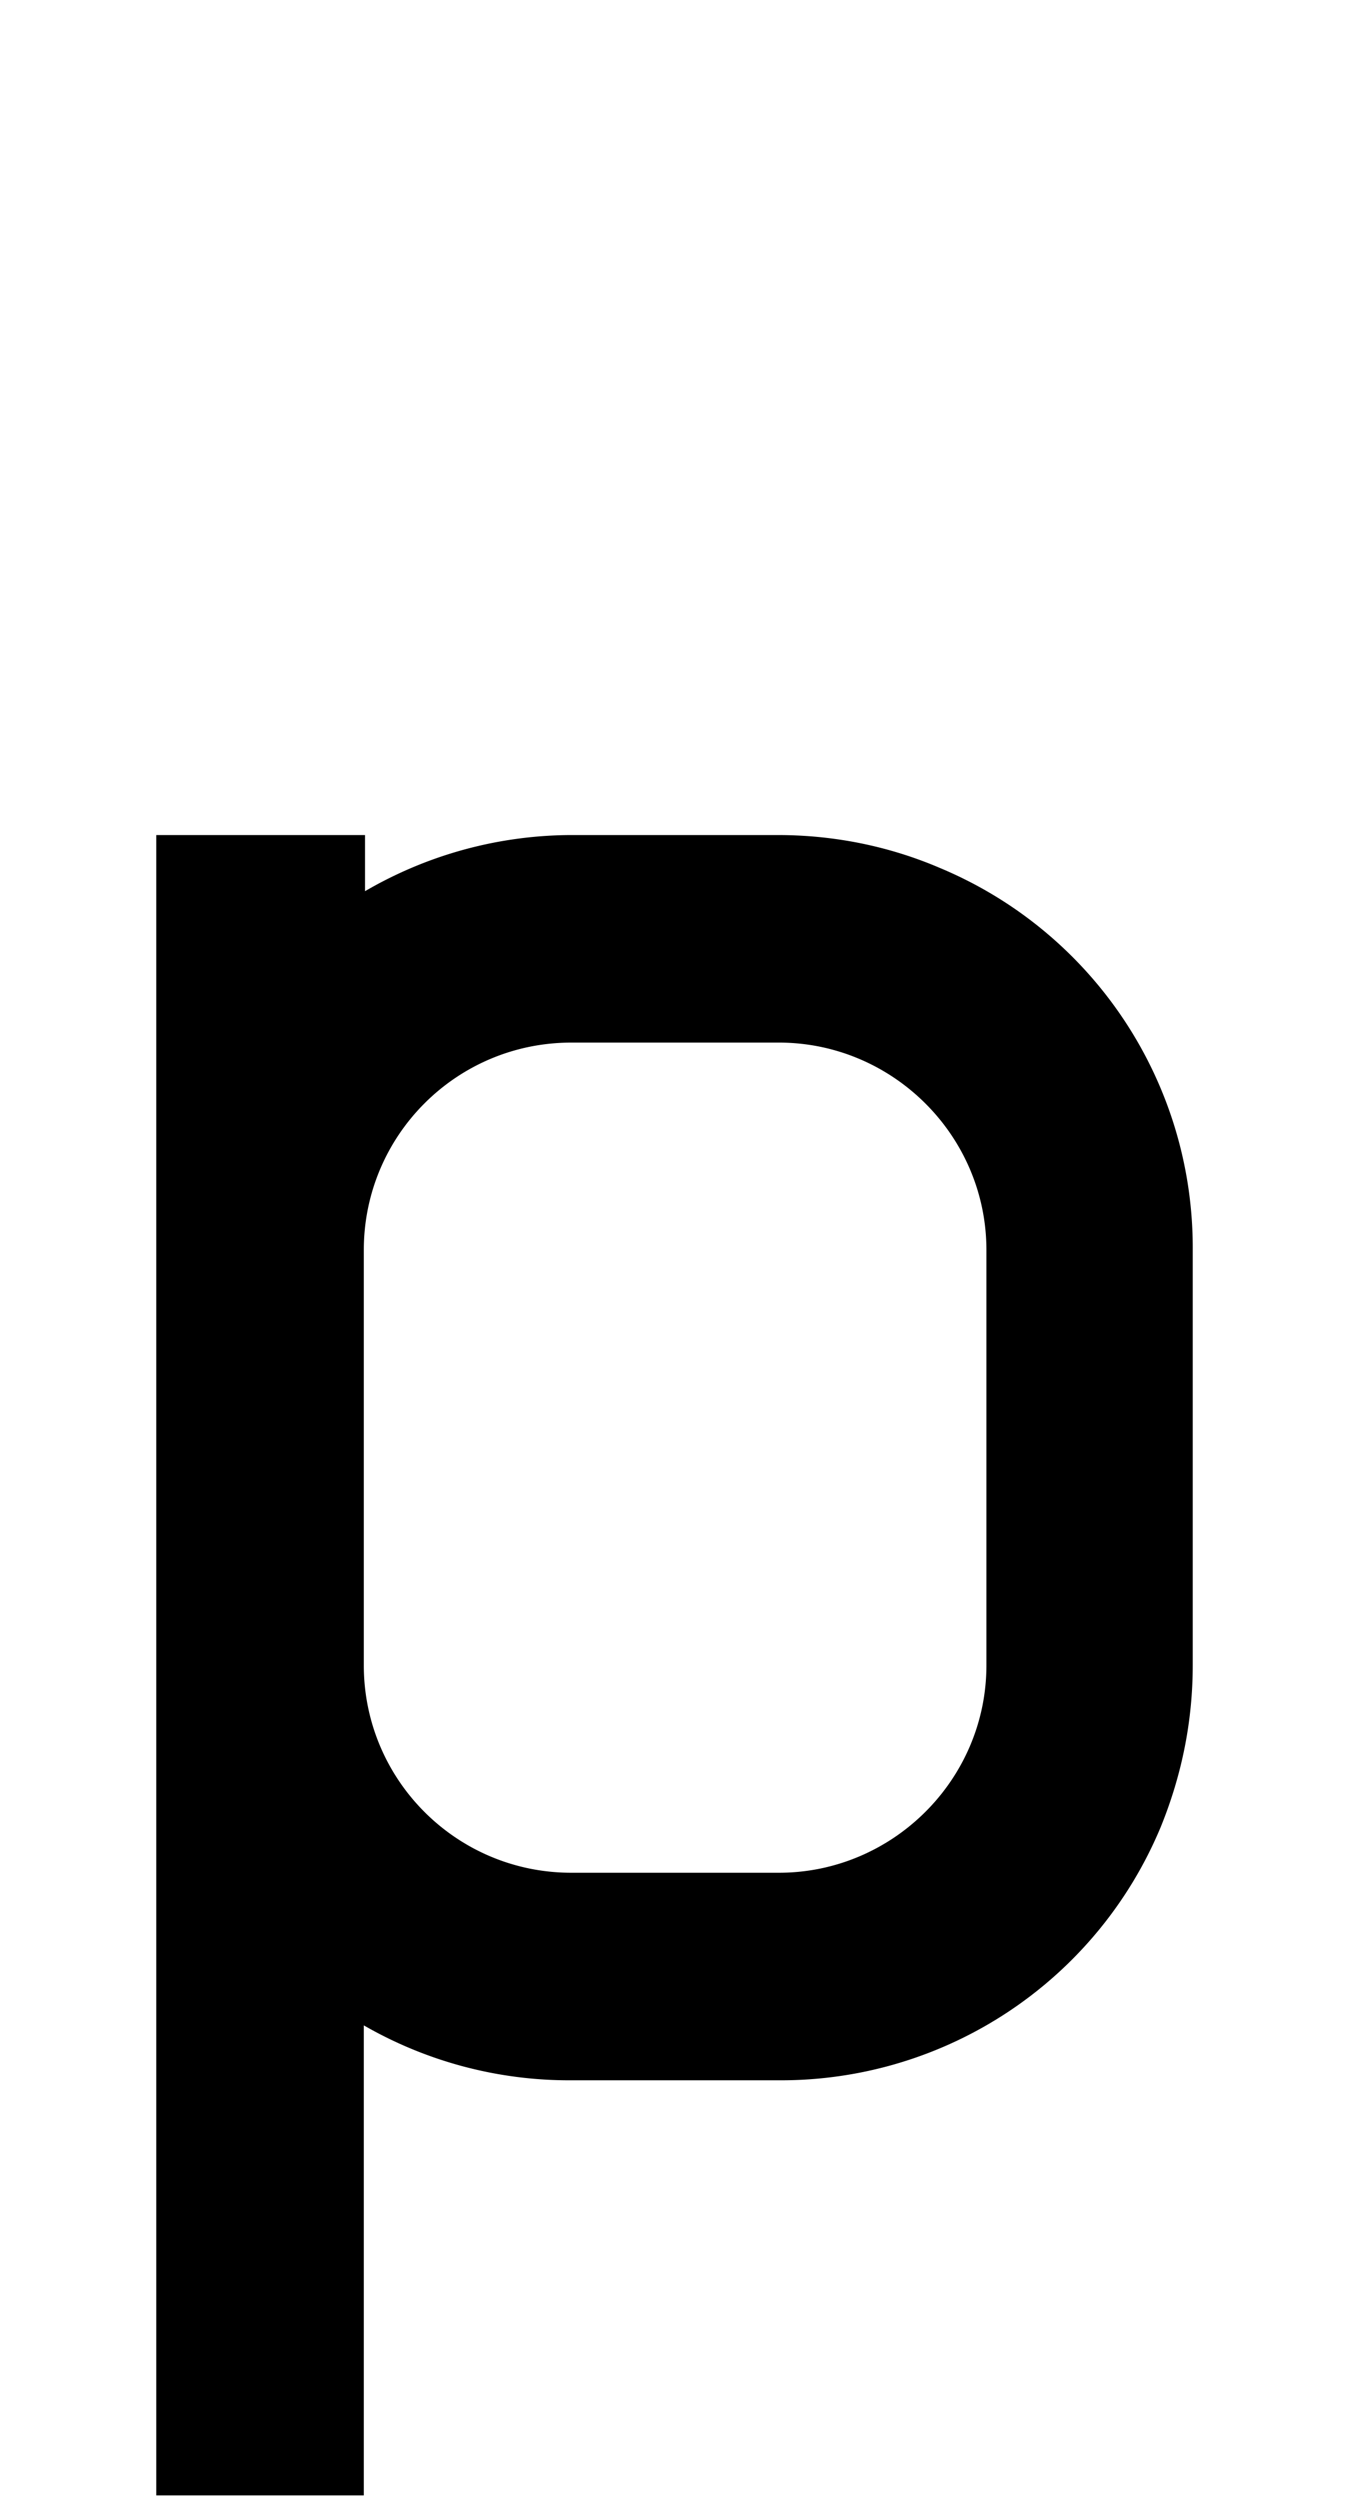 <svg xmlns="http://www.w3.org/2000/svg" viewBox="0 0 1105 2048"><path d="M128 684v1360h170v-385a337 337 0 0 0 170 45h170a337 337 0 0 0 313-208c17-42 26-86 26-132v-340a337 337 0 0 0-207-313c-42-18-87-27-133-27H469a337 337 0 0 0-170 46v-46H128Zm170 340c0-94 76-170 170-170h170c93 0 170 76 170 170v340c0 94-77 170-170 170H468c-94 0-170-76-170-170v-340Z"/></svg>